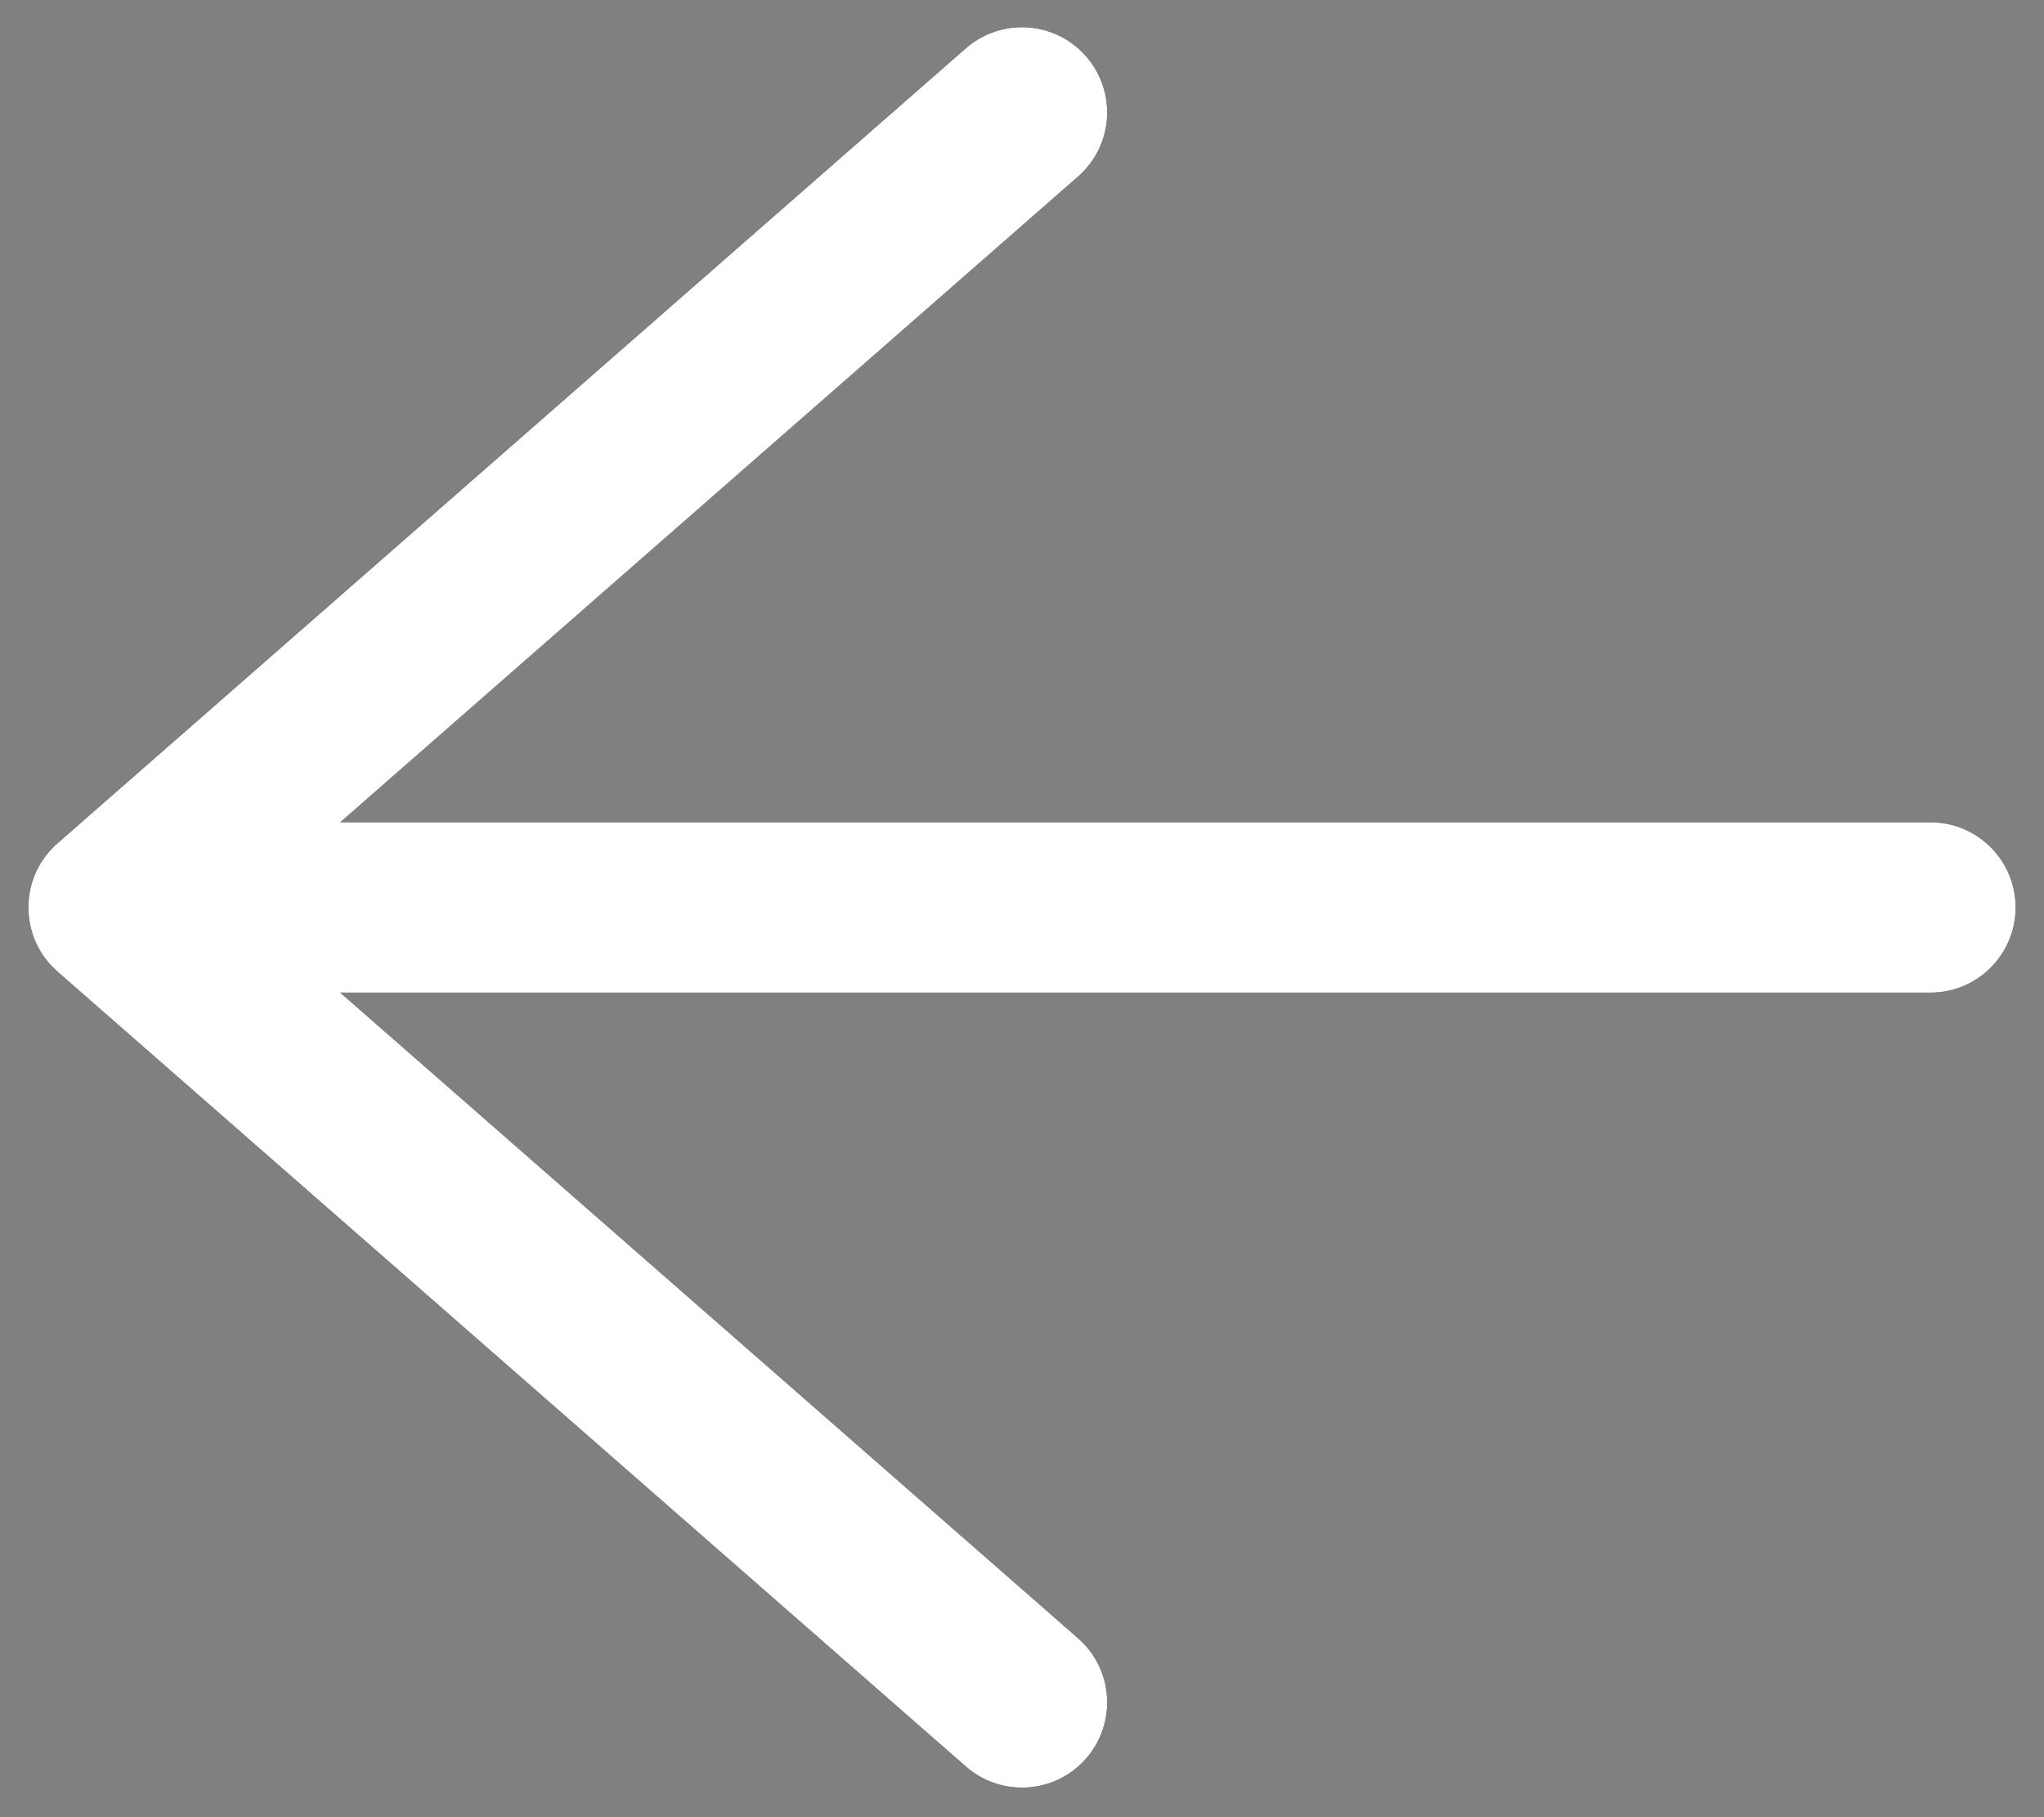 <svg width="18" height="16" viewBox="0 0 18 16" fill="none" xmlns="http://www.w3.org/2000/svg">
	<rect x="0" y="0" width="18" height="16" fill="#808080" stroke="none"/>
	<path d="M9.494 1.554C9.806 1.281 9.837 0.808 9.564 0.496C9.292 0.184 8.818 0.153 8.506 0.425L0.509 7.423C0.35 7.56 0.25 7.763 0.25 7.99C0.25 8.179 0.321 8.36 0.448 8.498C0.459 8.509 0.47 8.521 0.481 8.531C0.49 8.54 0.5 8.549 0.509 8.557L8.506 15.554C8.818 15.827 9.292 15.795 9.564 15.484C9.837 15.172 9.806 14.698 9.494 14.425L2.996 8.74H17C17.414 8.74 17.75 8.404 17.75 7.99C17.75 7.576 17.414 7.24 17 7.24H2.996L9.494 1.554Z" fill="#000" stroke-width="1.8" />
	<path d="M9.494 1.554C9.806 1.281 9.837 0.808 9.564 0.496C9.292 0.184 8.818 0.153 8.506 0.425L0.509 7.423C0.35 7.56 0.25 7.763 0.25 7.99C0.25 8.179 0.321 8.36 0.448 8.498C0.459 8.509 0.47 8.521 0.481 8.531C0.49 8.54 0.5 8.549 0.509 8.557L8.506 15.554C8.818 15.827 9.292 15.795 9.564 15.484C9.837 15.172 9.806 14.698 9.494 14.425L2.996 8.74H17C17.414 8.74 17.75 8.404 17.75 7.99C17.75 7.576 17.414 7.24 17 7.24H2.996L9.494 1.554Z" fill="white" stroke-width="1.3" />
</svg>
